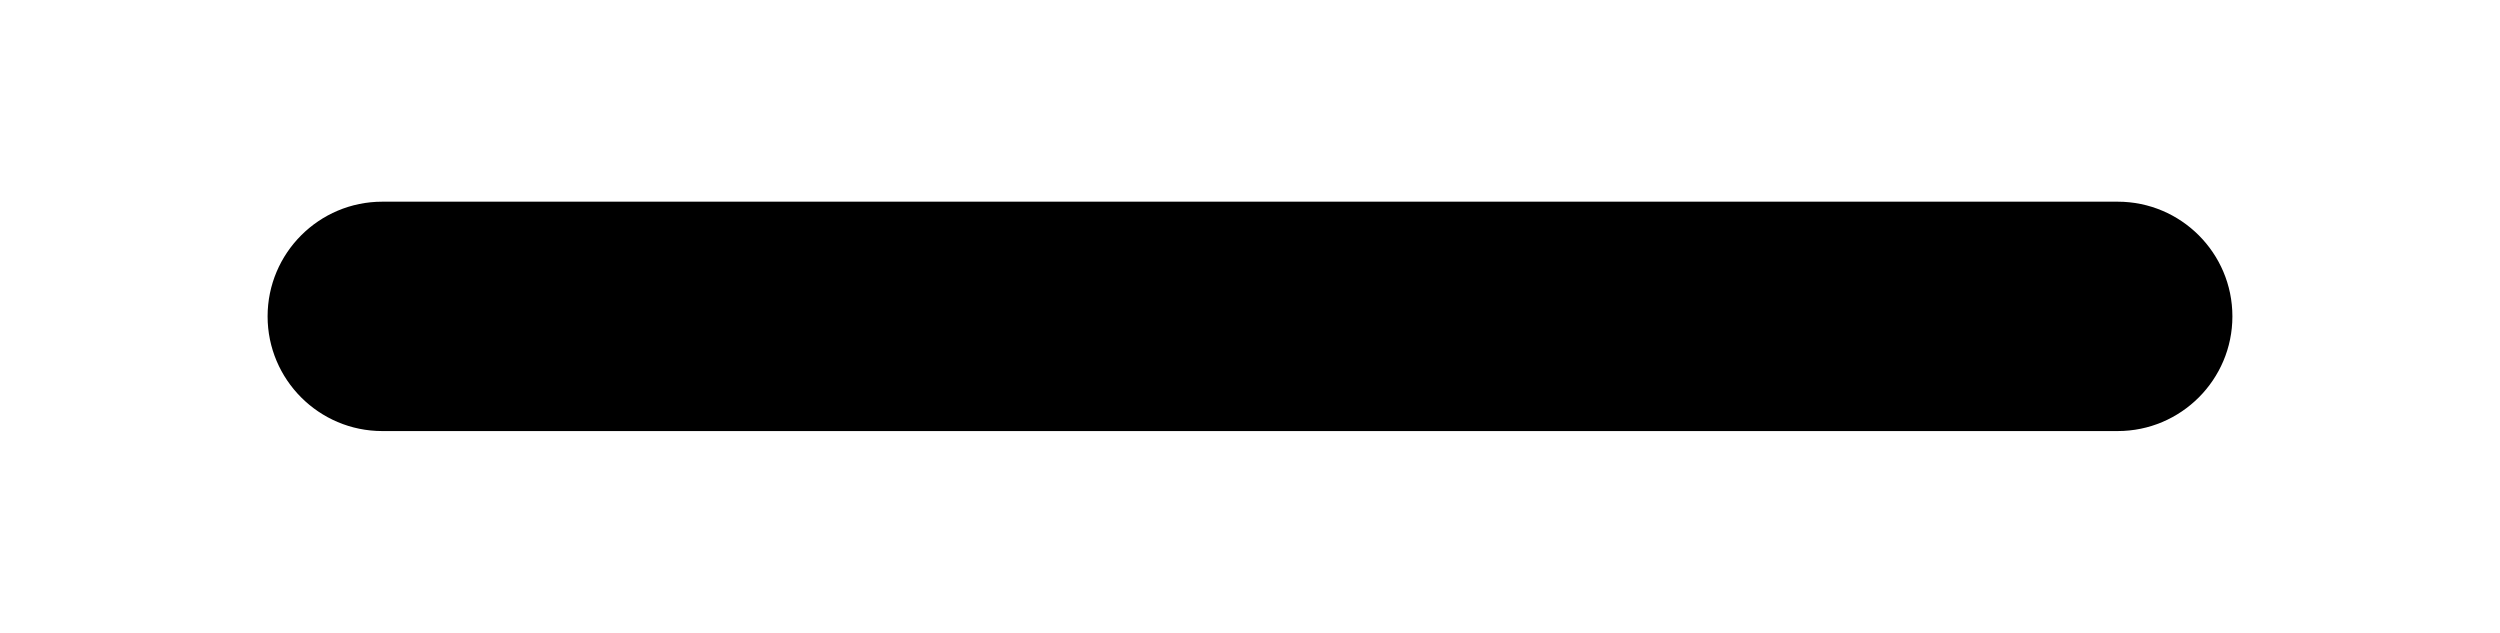 <?xml version="1.0" encoding="utf-8"?>
<!-- Generator: Adobe Illustrator 25.0.0, SVG Export Plug-In . SVG Version: 6.00 Build 0)  -->
<svg version="1.1" id="Warstwa_1" xmlns="http://www.w3.org/2000/svg" xmlns:xlink="http://www.w3.org/1999/xlink" x="0px" y="0px"
	 viewBox="0 0 37.93 9.6" style="enable-background:new 0 0 37.93 9.6;" xml:space="preserve">
<path d="M4.06,4.8L4.06,4.8c0-0.96,0.78-1.74,1.74-1.74h26.33c0.96,0,1.74,0.78,1.74,1.74l0,0c0,0.96-0.78,1.74-1.74,1.74H5.8
	C4.84,6.54,4.06,5.76,4.06,4.8z"/>
</svg>
